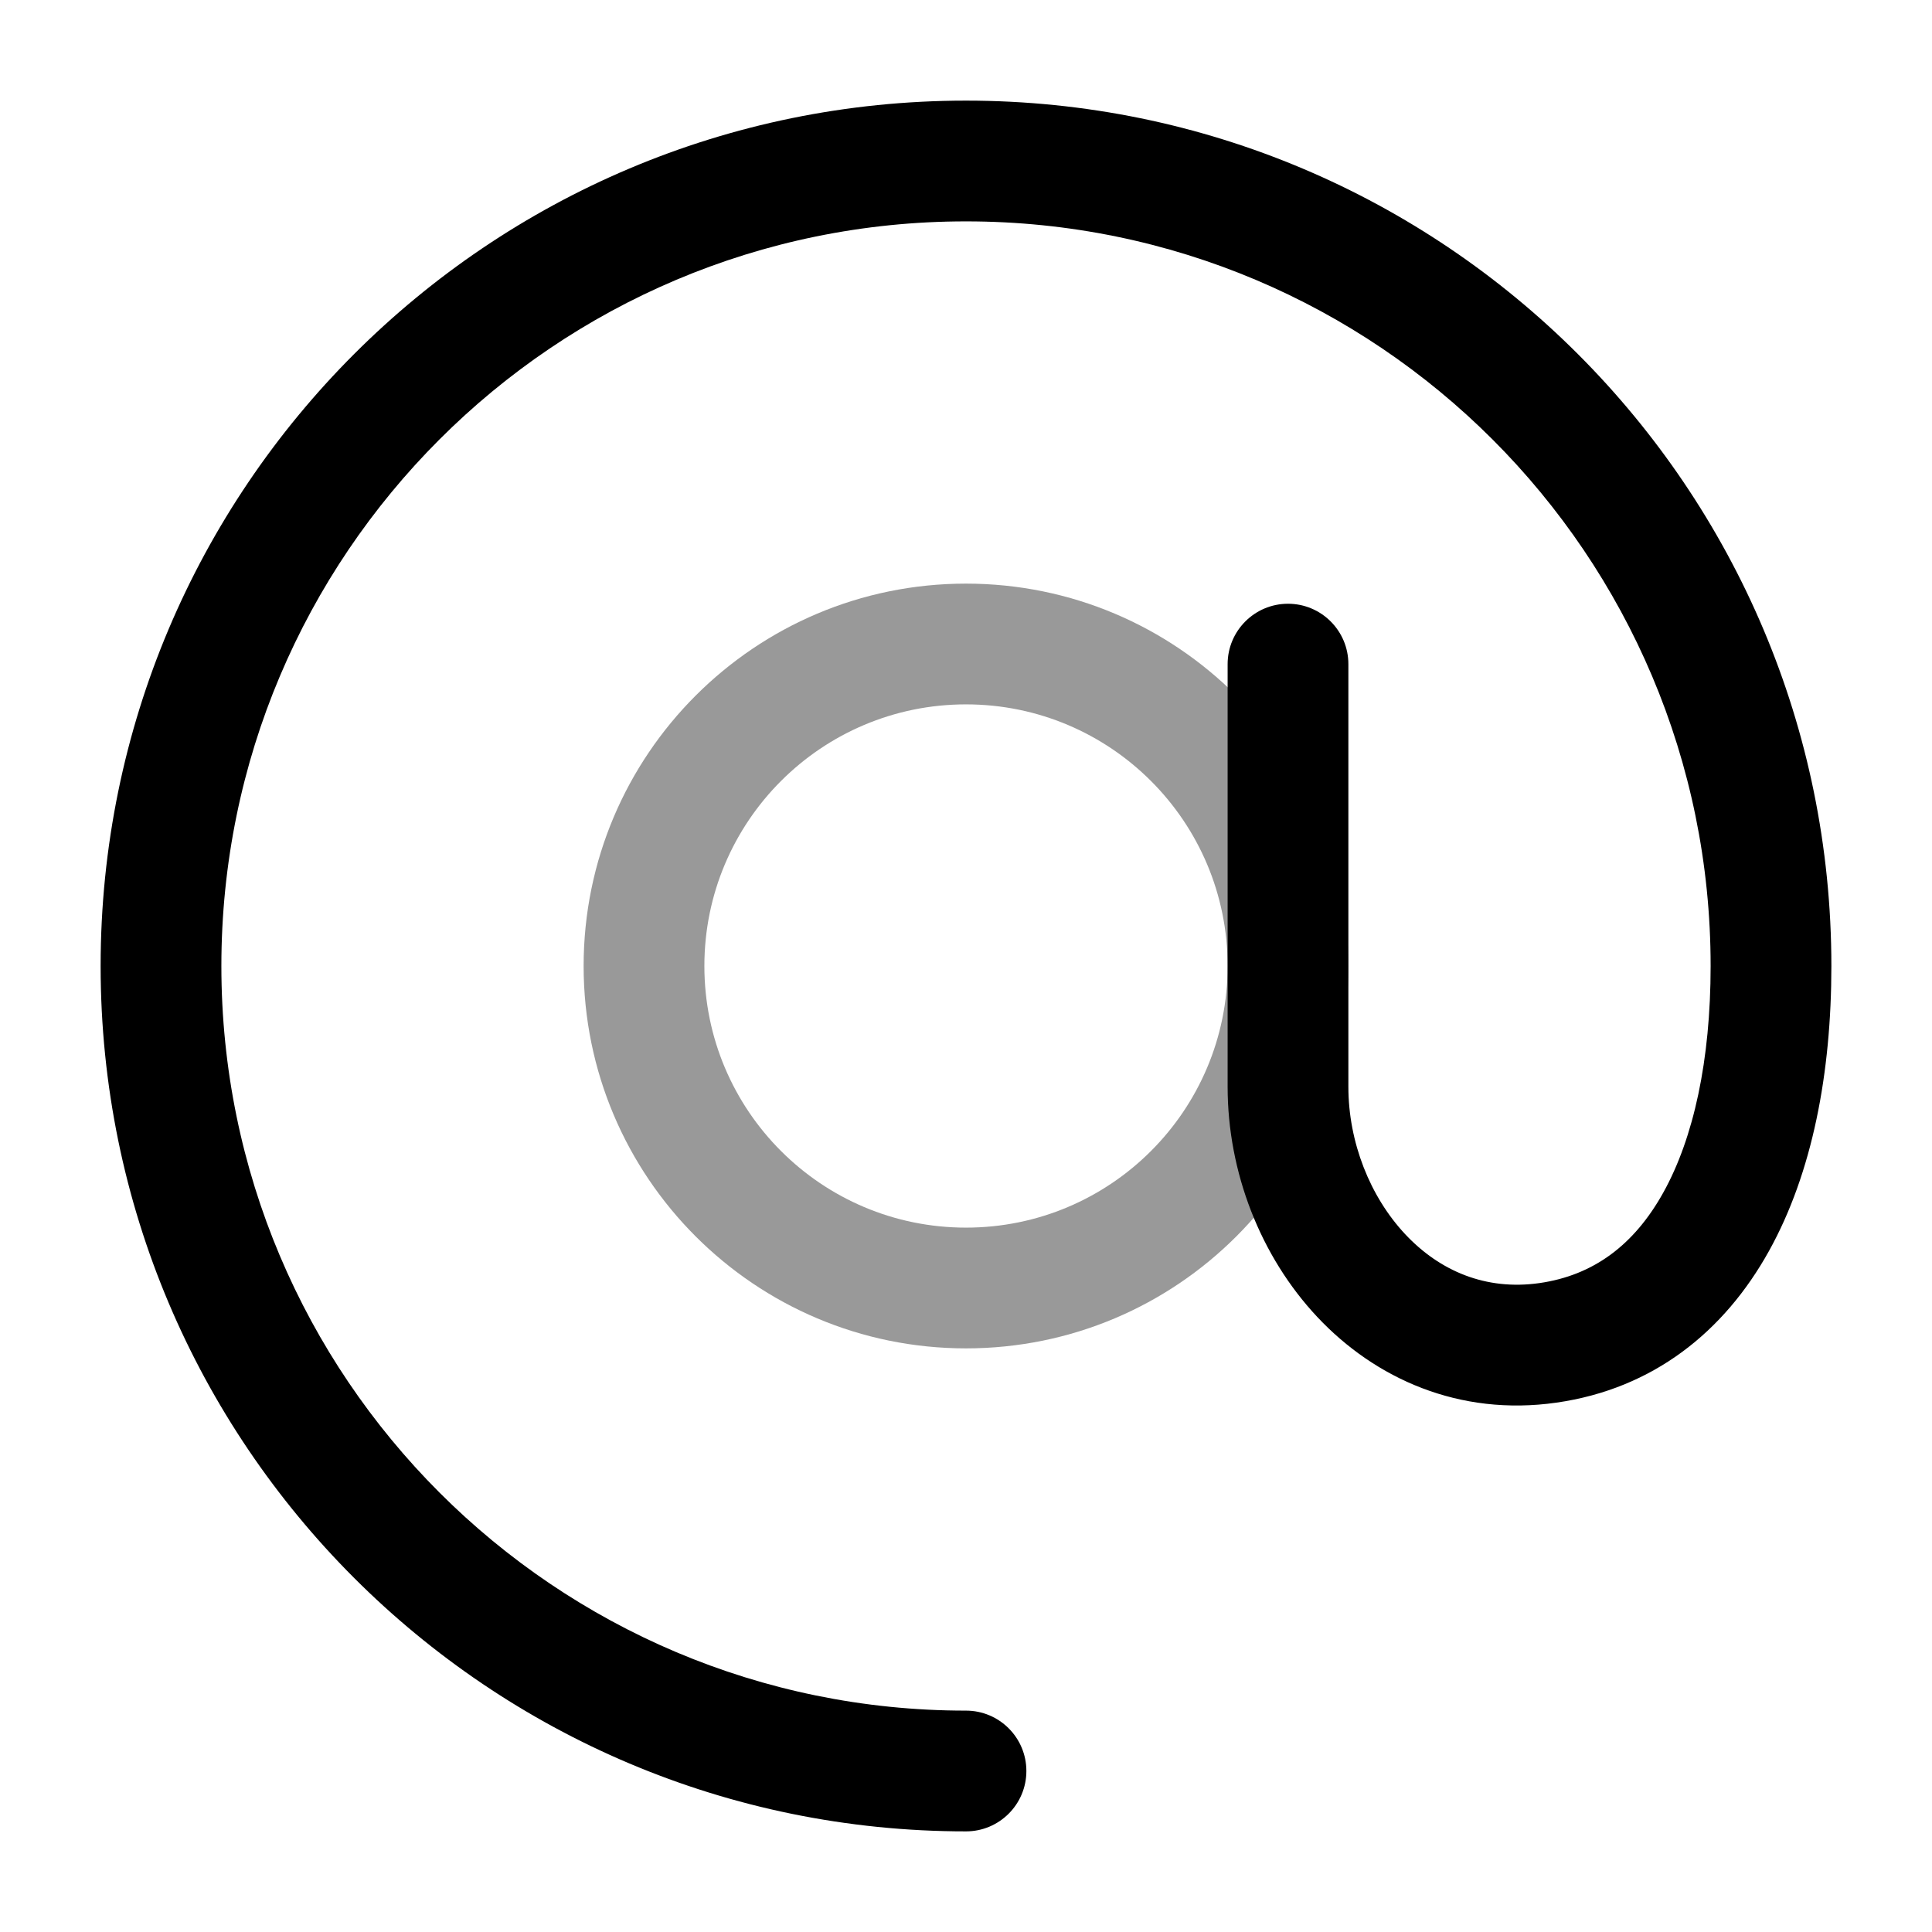 <svg width="24" height="24" viewBox="0 0 24 24" fill="none" xmlns="http://www.w3.org/2000/svg">
<path opacity="0.4" fill-rule="evenodd" clip-rule="evenodd" d="M7.25 12C7.25 9.377 9.377 7.25 12 7.25C14.623 7.25 16.75 9.377 16.75 12C16.75 14.623 14.623 16.75 12 16.75C9.377 16.75 7.25 14.623 7.25 12ZM12 8.75C10.205 8.75 8.75 10.205 8.75 12C8.75 13.795 10.205 15.25 12 15.25C13.795 15.25 15.25 13.795 15.25 12C15.25 10.205 13.795 8.75 12 8.75Z" fill="#000"/>
<path d="M12 2.75C6.891 2.75 2.75 6.891 2.75 12C2.75 17.109 6.891 21.25 12 21.25C12.414 21.25 12.75 21.586 12.75 22C12.75 22.414 12.414 22.75 12 22.75C6.063 22.75 1.25 17.937 1.25 12C1.25 6.063 6.063 1.25 12 1.25C17.937 1.25 22.75 6.063 22.75 12C22.75 13.327 22.515 14.569 21.974 15.542C21.42 16.539 20.54 17.252 19.335 17.424C18.125 17.597 17.082 17.125 16.363 16.359C15.656 15.605 15.25 14.558 15.25 13.5V8.25C15.25 7.836 15.586 7.5 16 7.5C16.414 7.5 16.75 7.836 16.75 8.25V13.5C16.75 14.189 17.019 14.866 17.457 15.333C17.884 15.788 18.456 16.034 19.123 15.939C19.795 15.843 20.301 15.465 20.663 14.813C21.038 14.138 21.25 13.173 21.25 12C21.25 6.891 17.109 2.75 12 2.75Z" fill="#000"/>
</svg>
